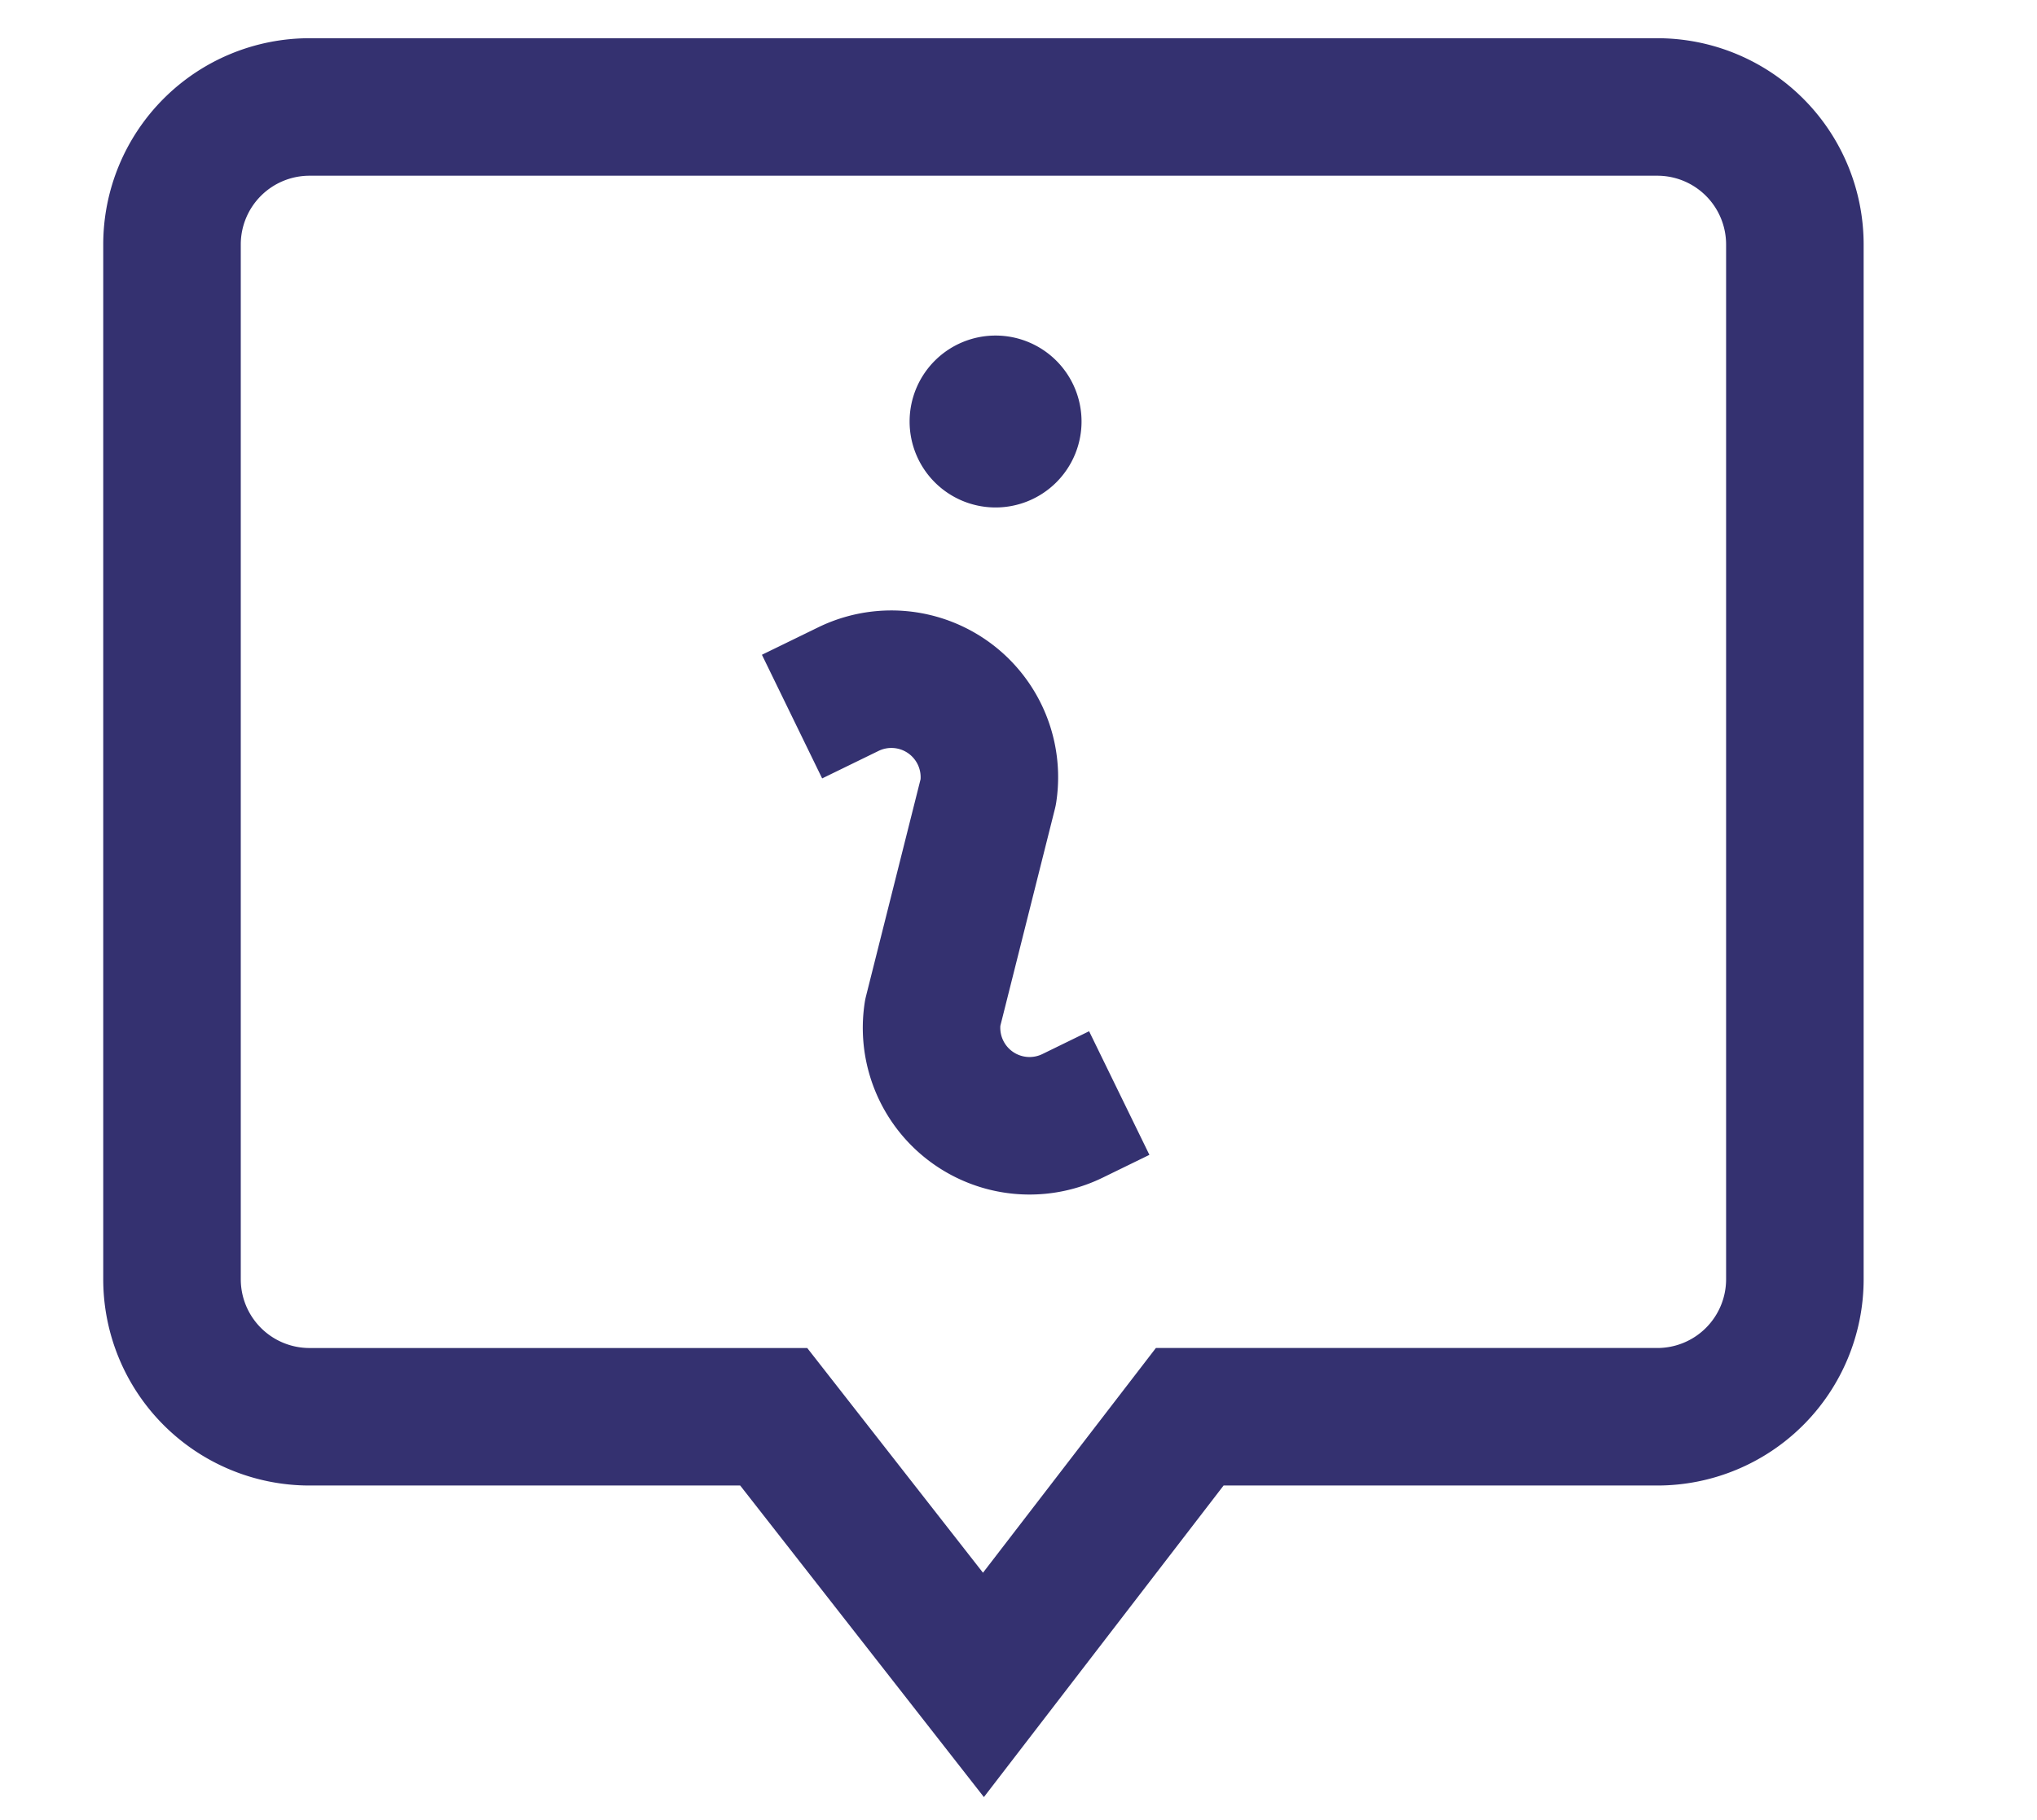 <svg xmlns="http://www.w3.org/2000/svg" viewBox="0 0 94 84"><defs><style>.cls-1{fill:#343170;}</style></defs><title>nav-info-s</title><g id="圖層_2" data-name="圖層 2"><path class="cls-1" d="M76.48,1.764H14.284a9.52,9.52,0,0,0-9.52,9.52V59.041a9.52,9.52,0,0,0,9.52,9.52H34.157l11.246,14.38,11.061-14.38H76.48a9.52,9.52,0,0,0,9.52-9.52V11.284A9.52,9.52,0,0,0,76.48,1.764Zm0,60.45H53.34L45.361,72.586l-8.11-10.371H14.284a3.173,3.173,0,0,1-3.173-3.173V11.284A3.173,3.173,0,0,1,14.284,8.11H76.48a3.173,3.173,0,0,1,3.173,3.173V59.041A3.173,3.173,0,0,1,76.48,62.214Zm-34.505-42.76a3.967,3.967,0,1,1,3.967,3.967A3.966,3.966,0,0,1,41.975,19.455Zm8.283,28.141L53.041,53.3l-2.156,1.052a7.695,7.695,0,0,1-10.982-8.076,2.974,2.974,0,0,1,.059-.295l2.519-10.019a1.35,1.35,0,0,0-1.939-1.305c-2.158,1.053-2.603,1.269-2.603,1.269L35.16,30.22c.001-.001.447-.218,2.598-1.267a7.696,7.696,0,0,1,10.983,8.076c-.015.099-.035.198-.059.295L46.163,47.343a1.35,1.35,0,0,0,1.939,1.305Z"/></g></svg>